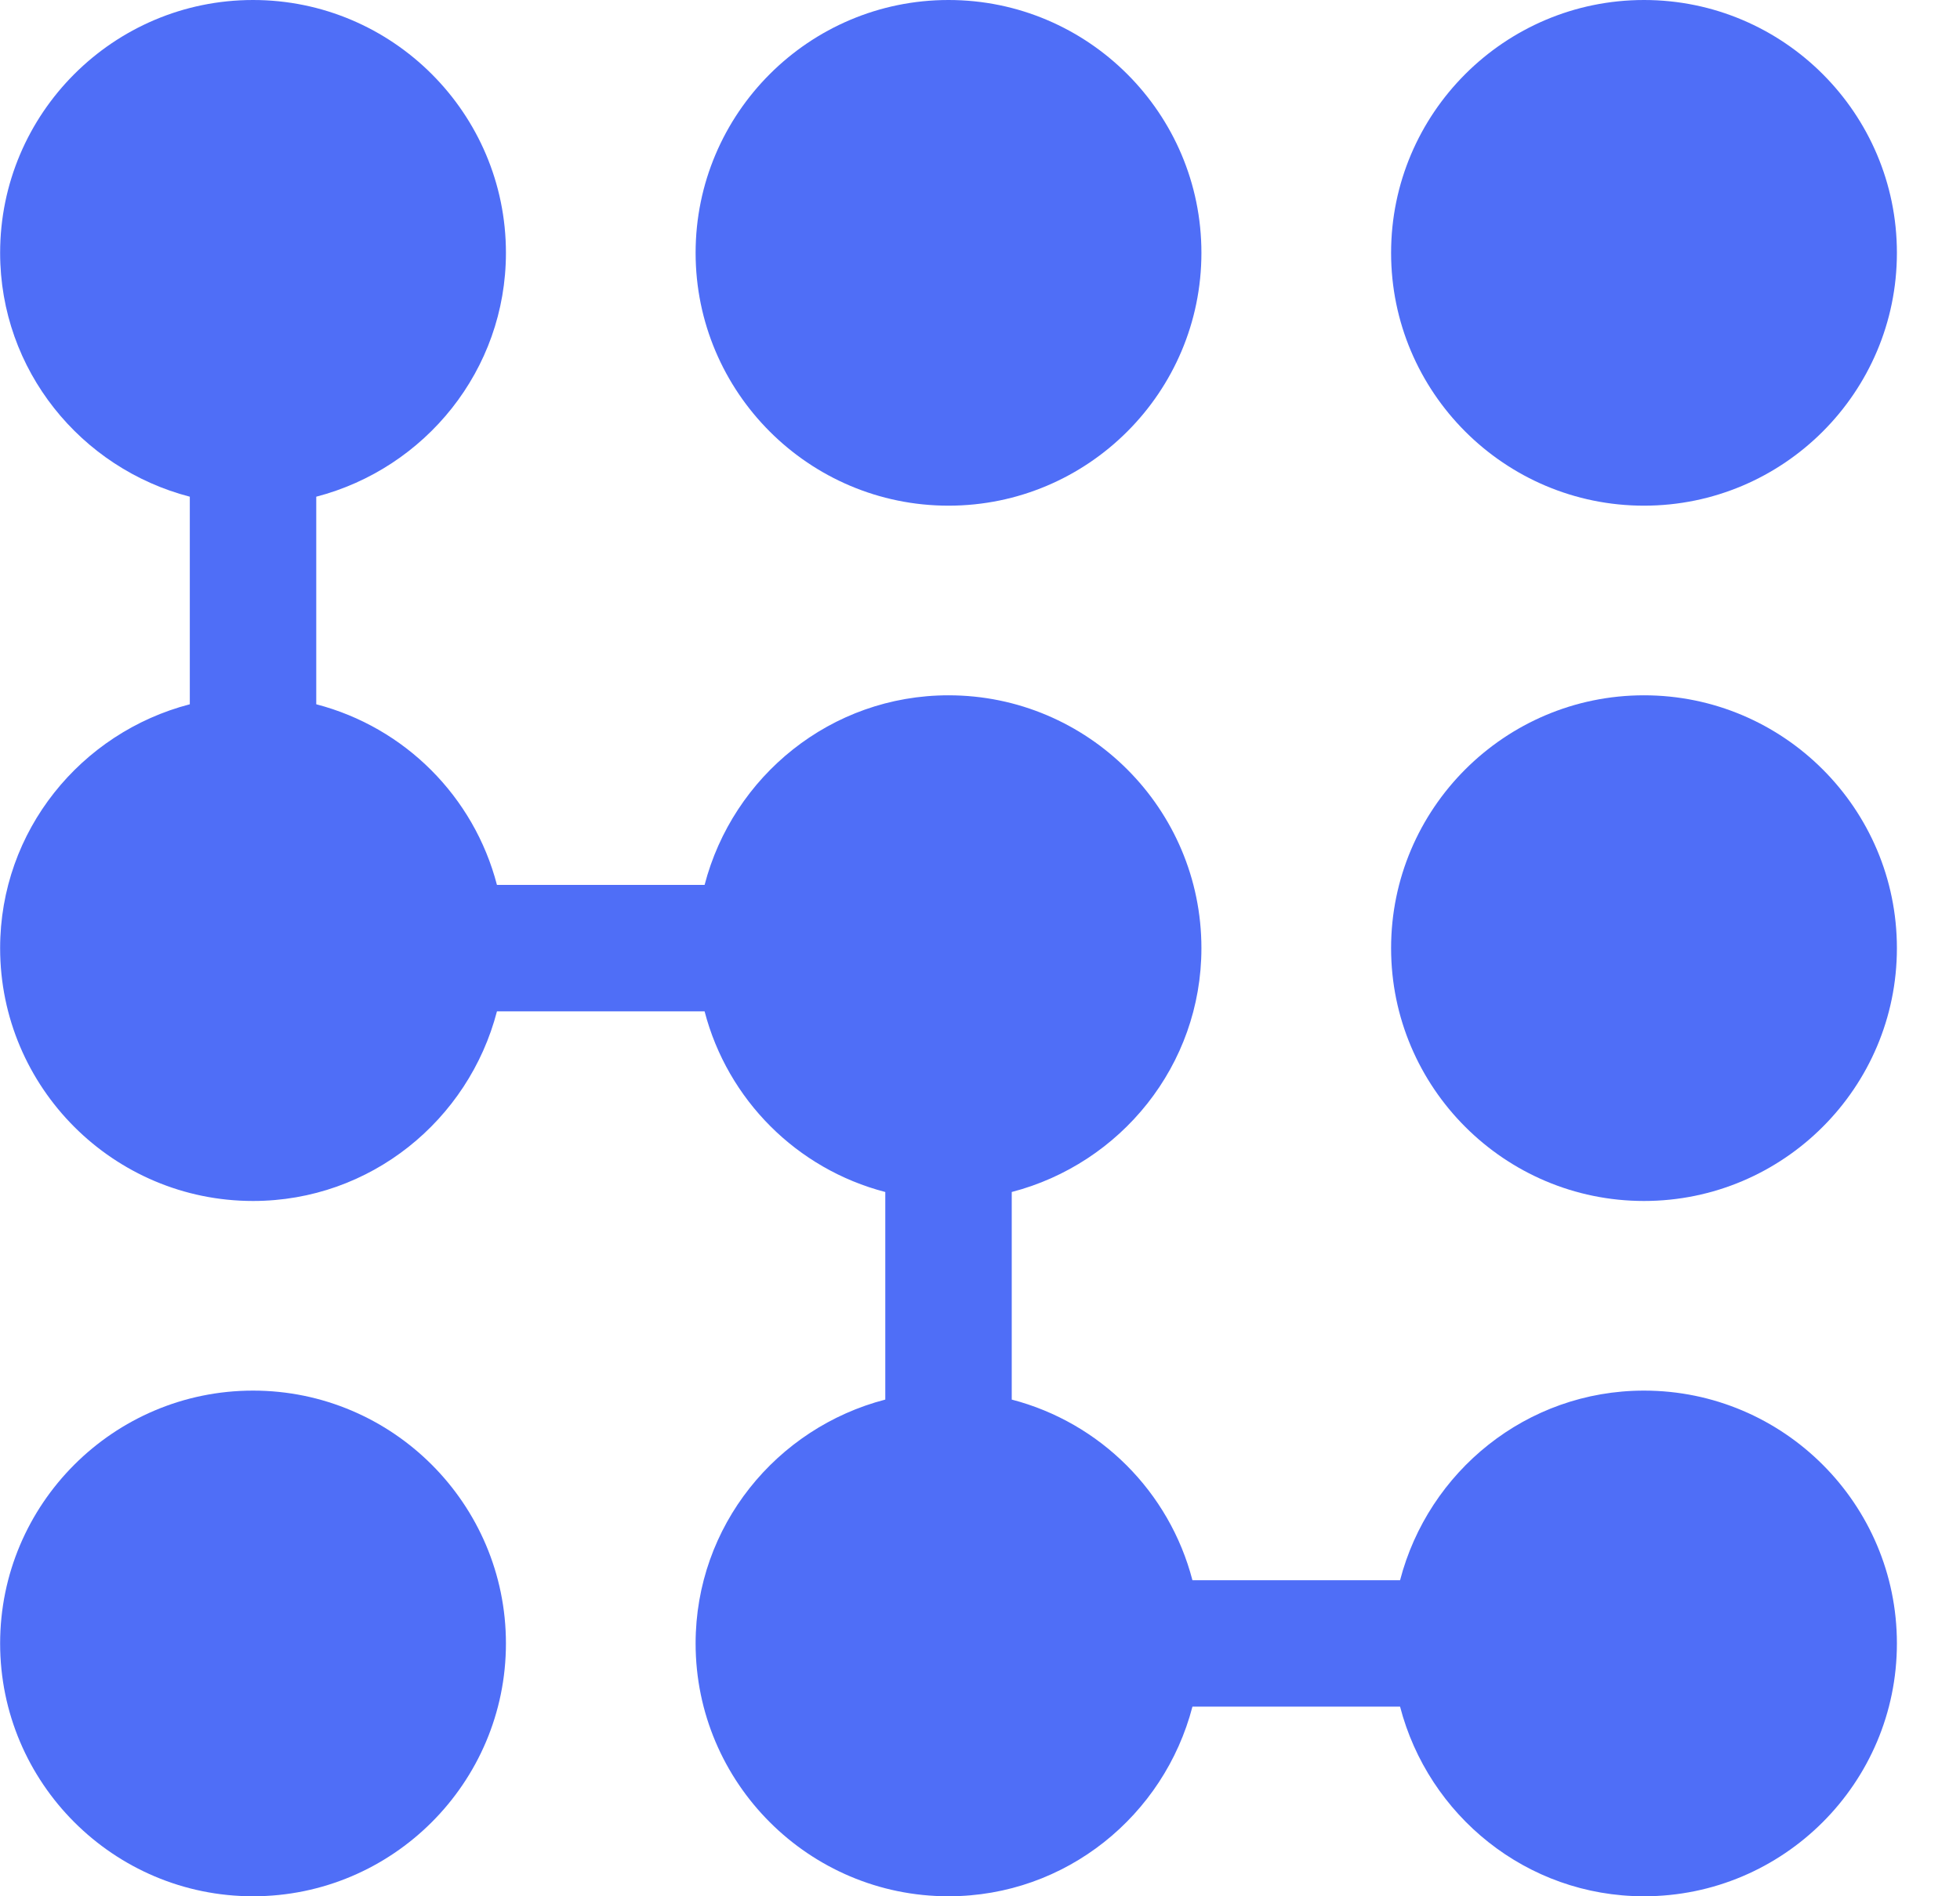 <svg width="31" height="30" viewBox="0 0 31 30" fill="none" xmlns="http://www.w3.org/2000/svg">
<path d="M15.002 8C17.208 8 19.002 6.206 19.002 4C19.002 1.794 17.208 0 15.002 0C12.796 0 11.002 1.794 11.002 4C11.002 6.206 12.796 8 15.002 8Z" fill="#4F6EF7"/>
<path d="M26.002 8C28.208 8 30.002 6.206 30.002 4C30.002 1.794 28.208 0 26.002 0C23.796 0 22.002 1.794 22.002 4C22.002 6.206 23.796 8 26.002 8Z" fill="#4F6EF7"/>
<path d="M26.002 11C23.796 11 22.002 12.794 22.002 15C22.002 17.206 23.796 19 26.002 19C28.208 19 30.002 17.206 30.002 15C30.002 12.794 28.208 11 26.002 11Z" fill="#4F6EF7"/>
<path d="M4.002 22C1.796 22 0.002 23.794 0.002 26C0.002 28.206 1.796 30 4.002 30C6.208 30 8.002 28.206 8.002 26C8.002 23.794 6.208 22 4.002 22Z" fill="#4F6EF7"/>
<path d="M26.002 22C24.143 22 22.591 23.28 22.144 25H18.86C18.496 23.601 17.401 22.506 16.002 22.142V18.858C17.723 18.411 19.002 16.858 19.002 15C19.002 12.794 17.208 11 15.002 11C13.143 11 11.591 12.28 11.144 14H7.86C7.496 12.601 6.401 11.506 5.002 11.142V7.858C6.722 7.411 8.002 5.858 8.002 4C8.002 1.794 6.208 0 4.002 0C1.796 0 0.002 1.794 0.002 4C0.002 5.858 1.281 7.411 3.002 7.858V11.142C1.281 11.589 0.002 13.142 0.002 15C0.002 17.206 1.796 19 4.002 19C5.861 19 7.413 17.72 7.86 16H11.144C11.508 17.399 12.603 18.494 14.002 18.858V22.142C12.281 22.589 11.002 24.142 11.002 26C11.002 28.206 12.796 30 15.002 30C16.861 30 18.413 28.72 18.86 27H22.144C22.591 28.72 24.143 30 26.002 30C28.208 30 30.002 28.206 30.002 26C30.002 23.794 28.208 22 26.002 22Z" fill="#4F6EF7"/>
</svg>
